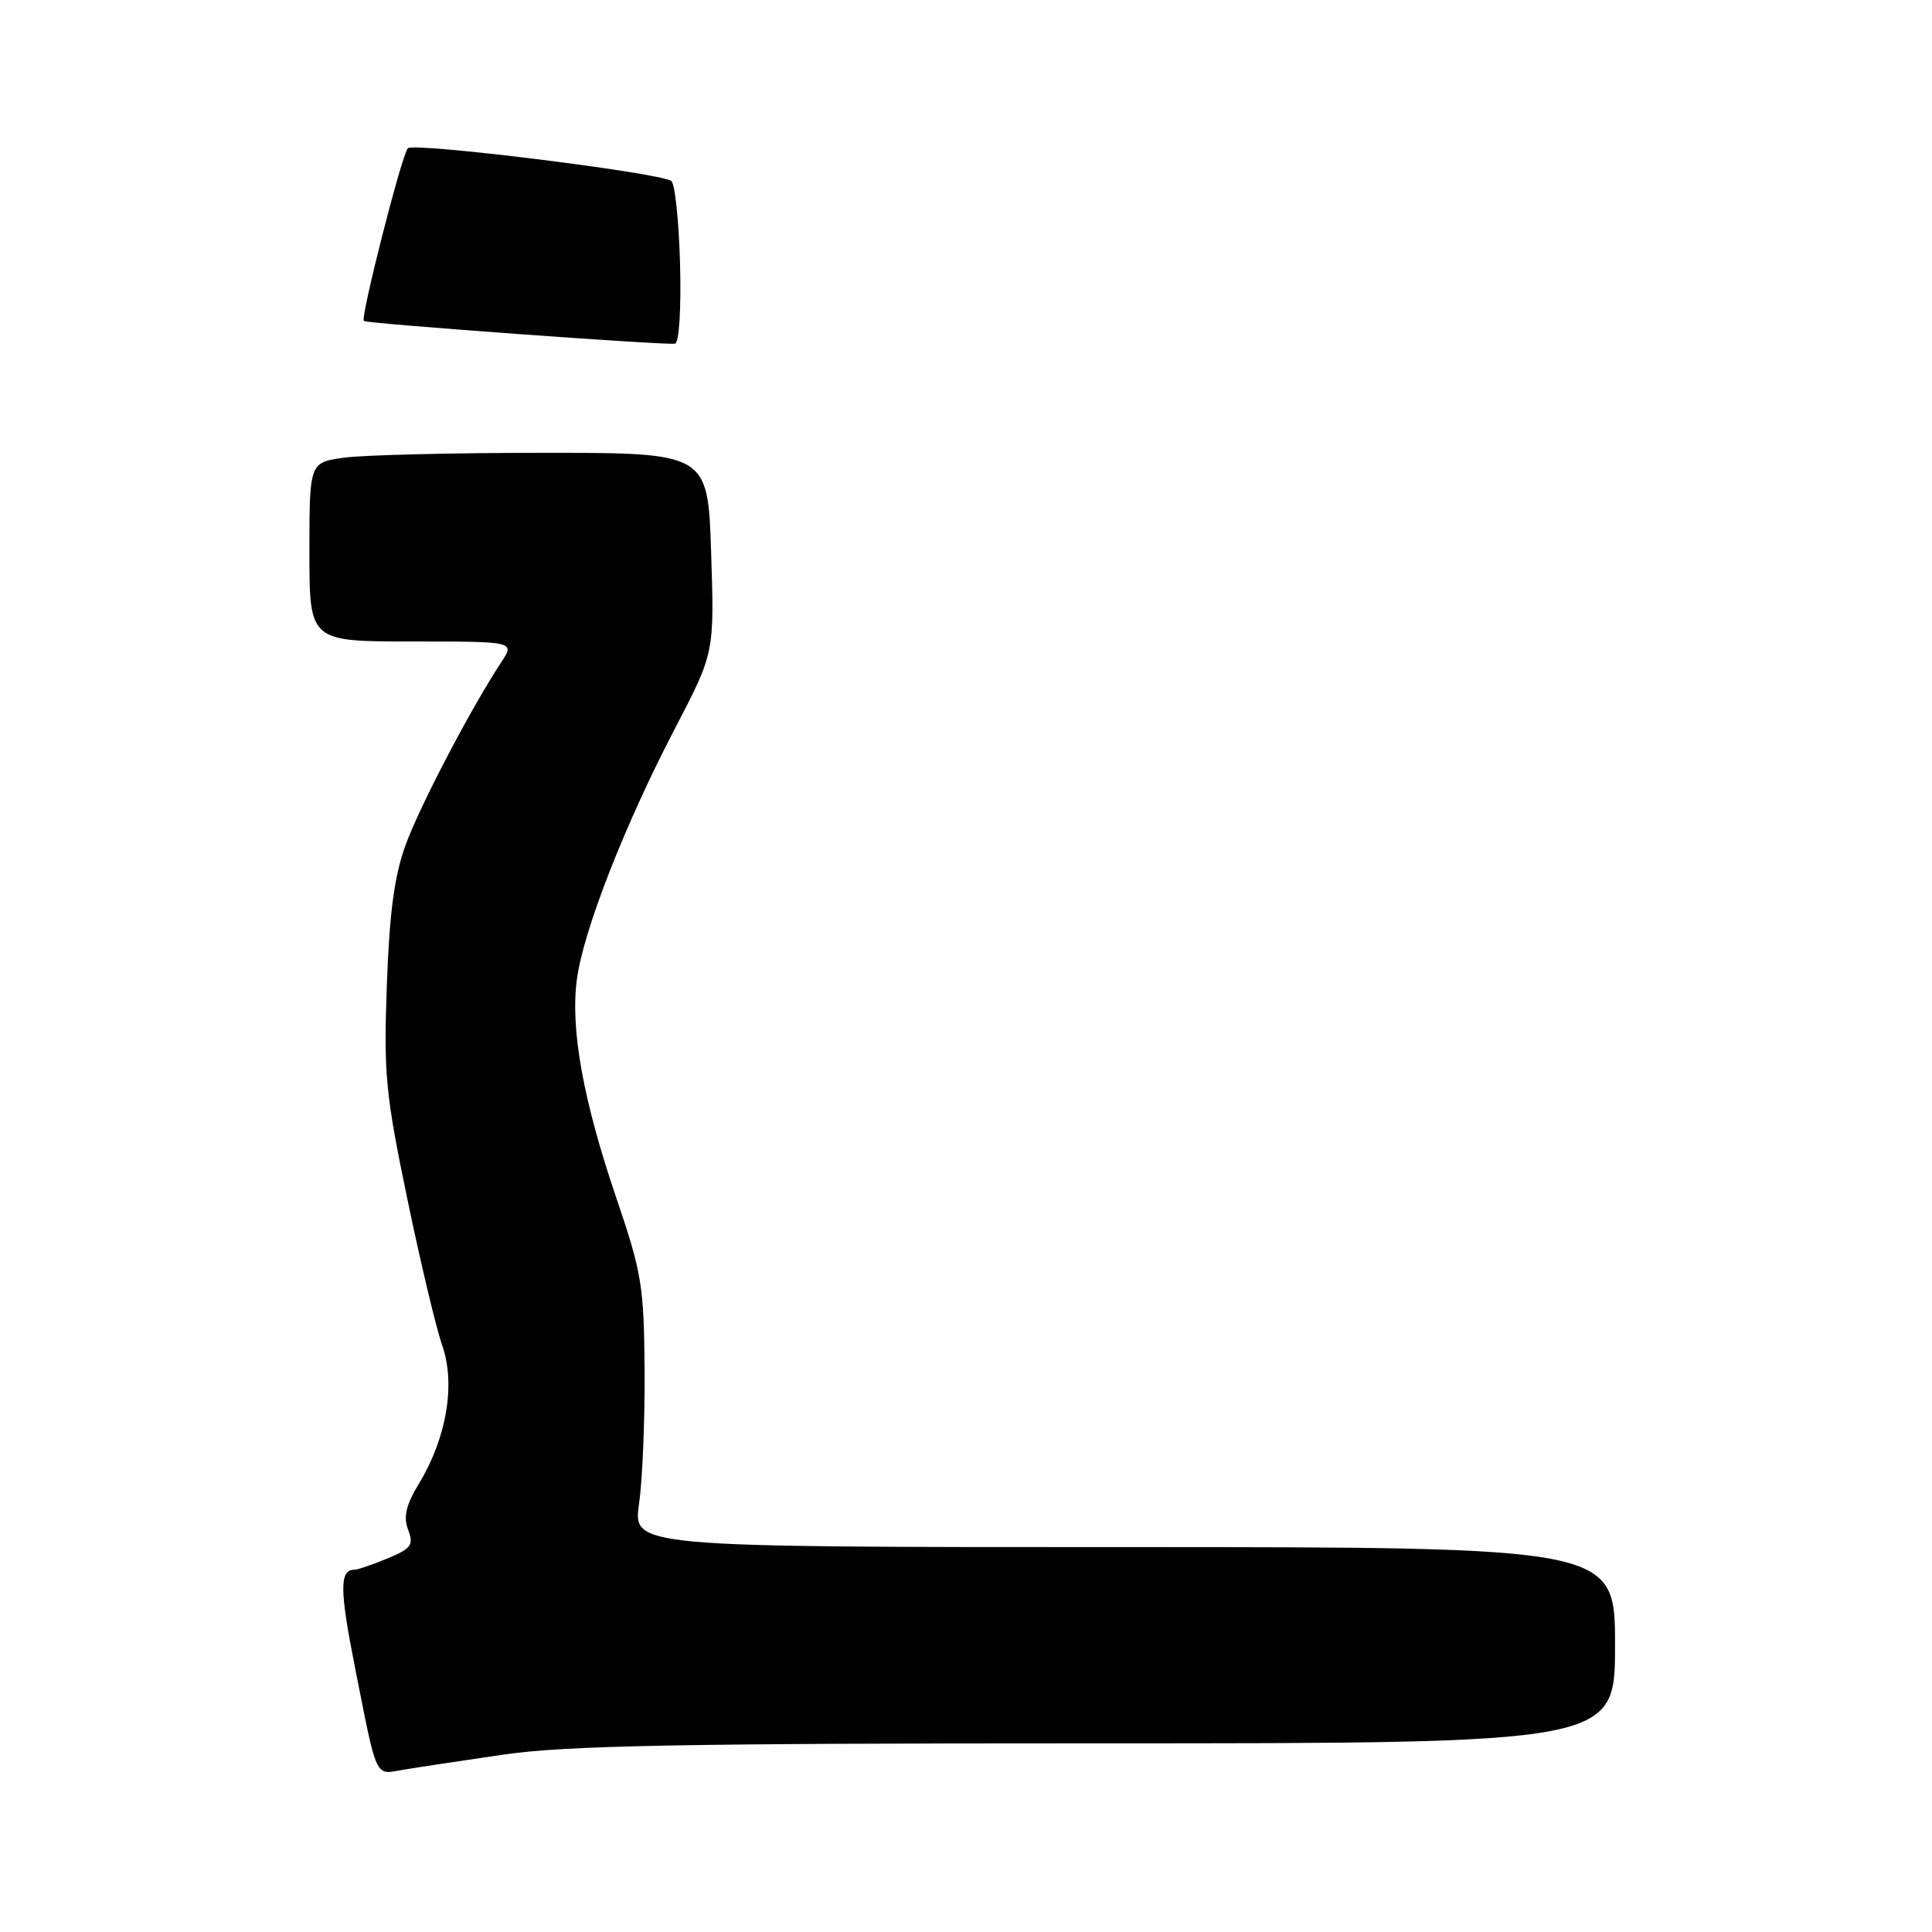 <?xml version="1.0" encoding="UTF-8" standalone="no"?>
<!DOCTYPE svg PUBLIC "-//W3C//DTD SVG 1.1//EN" "http://www.w3.org/Graphics/SVG/1.1/DTD/svg11.dtd" >
<svg xmlns="http://www.w3.org/2000/svg" xmlns:xlink="http://www.w3.org/1999/xlink" version="1.1" viewBox="0 0 256 256">
 <g >
 <path fill="currentColor"
d=" M 66.74 232.49 C 75.02 231.29 90.11 231.00 145.49 231.00 C 214.00 231.00 214.00 231.00 214.00 218.00 C 214.00 205.00 214.00 205.00 148.93 205.00 C 83.86 205.00 83.86 205.00 84.68 199.25 C 85.13 196.09 85.46 188.10 85.41 181.50 C 85.33 170.46 85.04 168.65 81.72 158.90 C 77.27 145.83 75.56 136.39 76.44 129.77 C 77.29 123.33 82.77 109.31 89.45 96.50 C 94.66 86.50 94.66 86.50 94.23 73.25 C 93.80 60.00 93.80 60.00 72.04 60.00 C 60.07 60.00 48.19 60.29 45.64 60.64 C 41.00 61.27 41.00 61.27 41.00 73.14 C 41.00 85.00 41.00 85.00 54.62 85.00 C 68.23 85.00 68.23 85.00 66.42 87.75 C 62.40 93.85 55.61 106.82 53.73 112.00 C 52.26 116.05 51.60 120.93 51.26 130.50 C 50.83 142.28 51.08 144.93 53.96 158.80 C 55.70 167.22 57.79 175.97 58.59 178.26 C 60.38 183.33 59.20 190.47 55.58 196.47 C 53.79 199.43 53.42 200.97 54.08 202.70 C 54.84 204.72 54.51 205.18 51.35 206.50 C 49.37 207.32 47.39 208.00 46.94 208.00 C 44.99 208.00 45.00 210.65 47.00 220.75 C 50.01 235.97 49.63 235.15 53.33 234.52 C 55.07 234.22 61.11 233.31 66.74 232.49 Z  M 90.11 34.94 C 89.95 29.20 89.43 24.27 88.94 23.97 C 87.12 22.84 54.77 18.84 54.04 19.65 C 53.21 20.57 47.74 42.08 48.21 42.53 C 48.57 42.88 88.15 45.76 89.44 45.54 C 89.99 45.44 90.27 40.93 90.11 34.94 Z "/>
</g>
</svg>